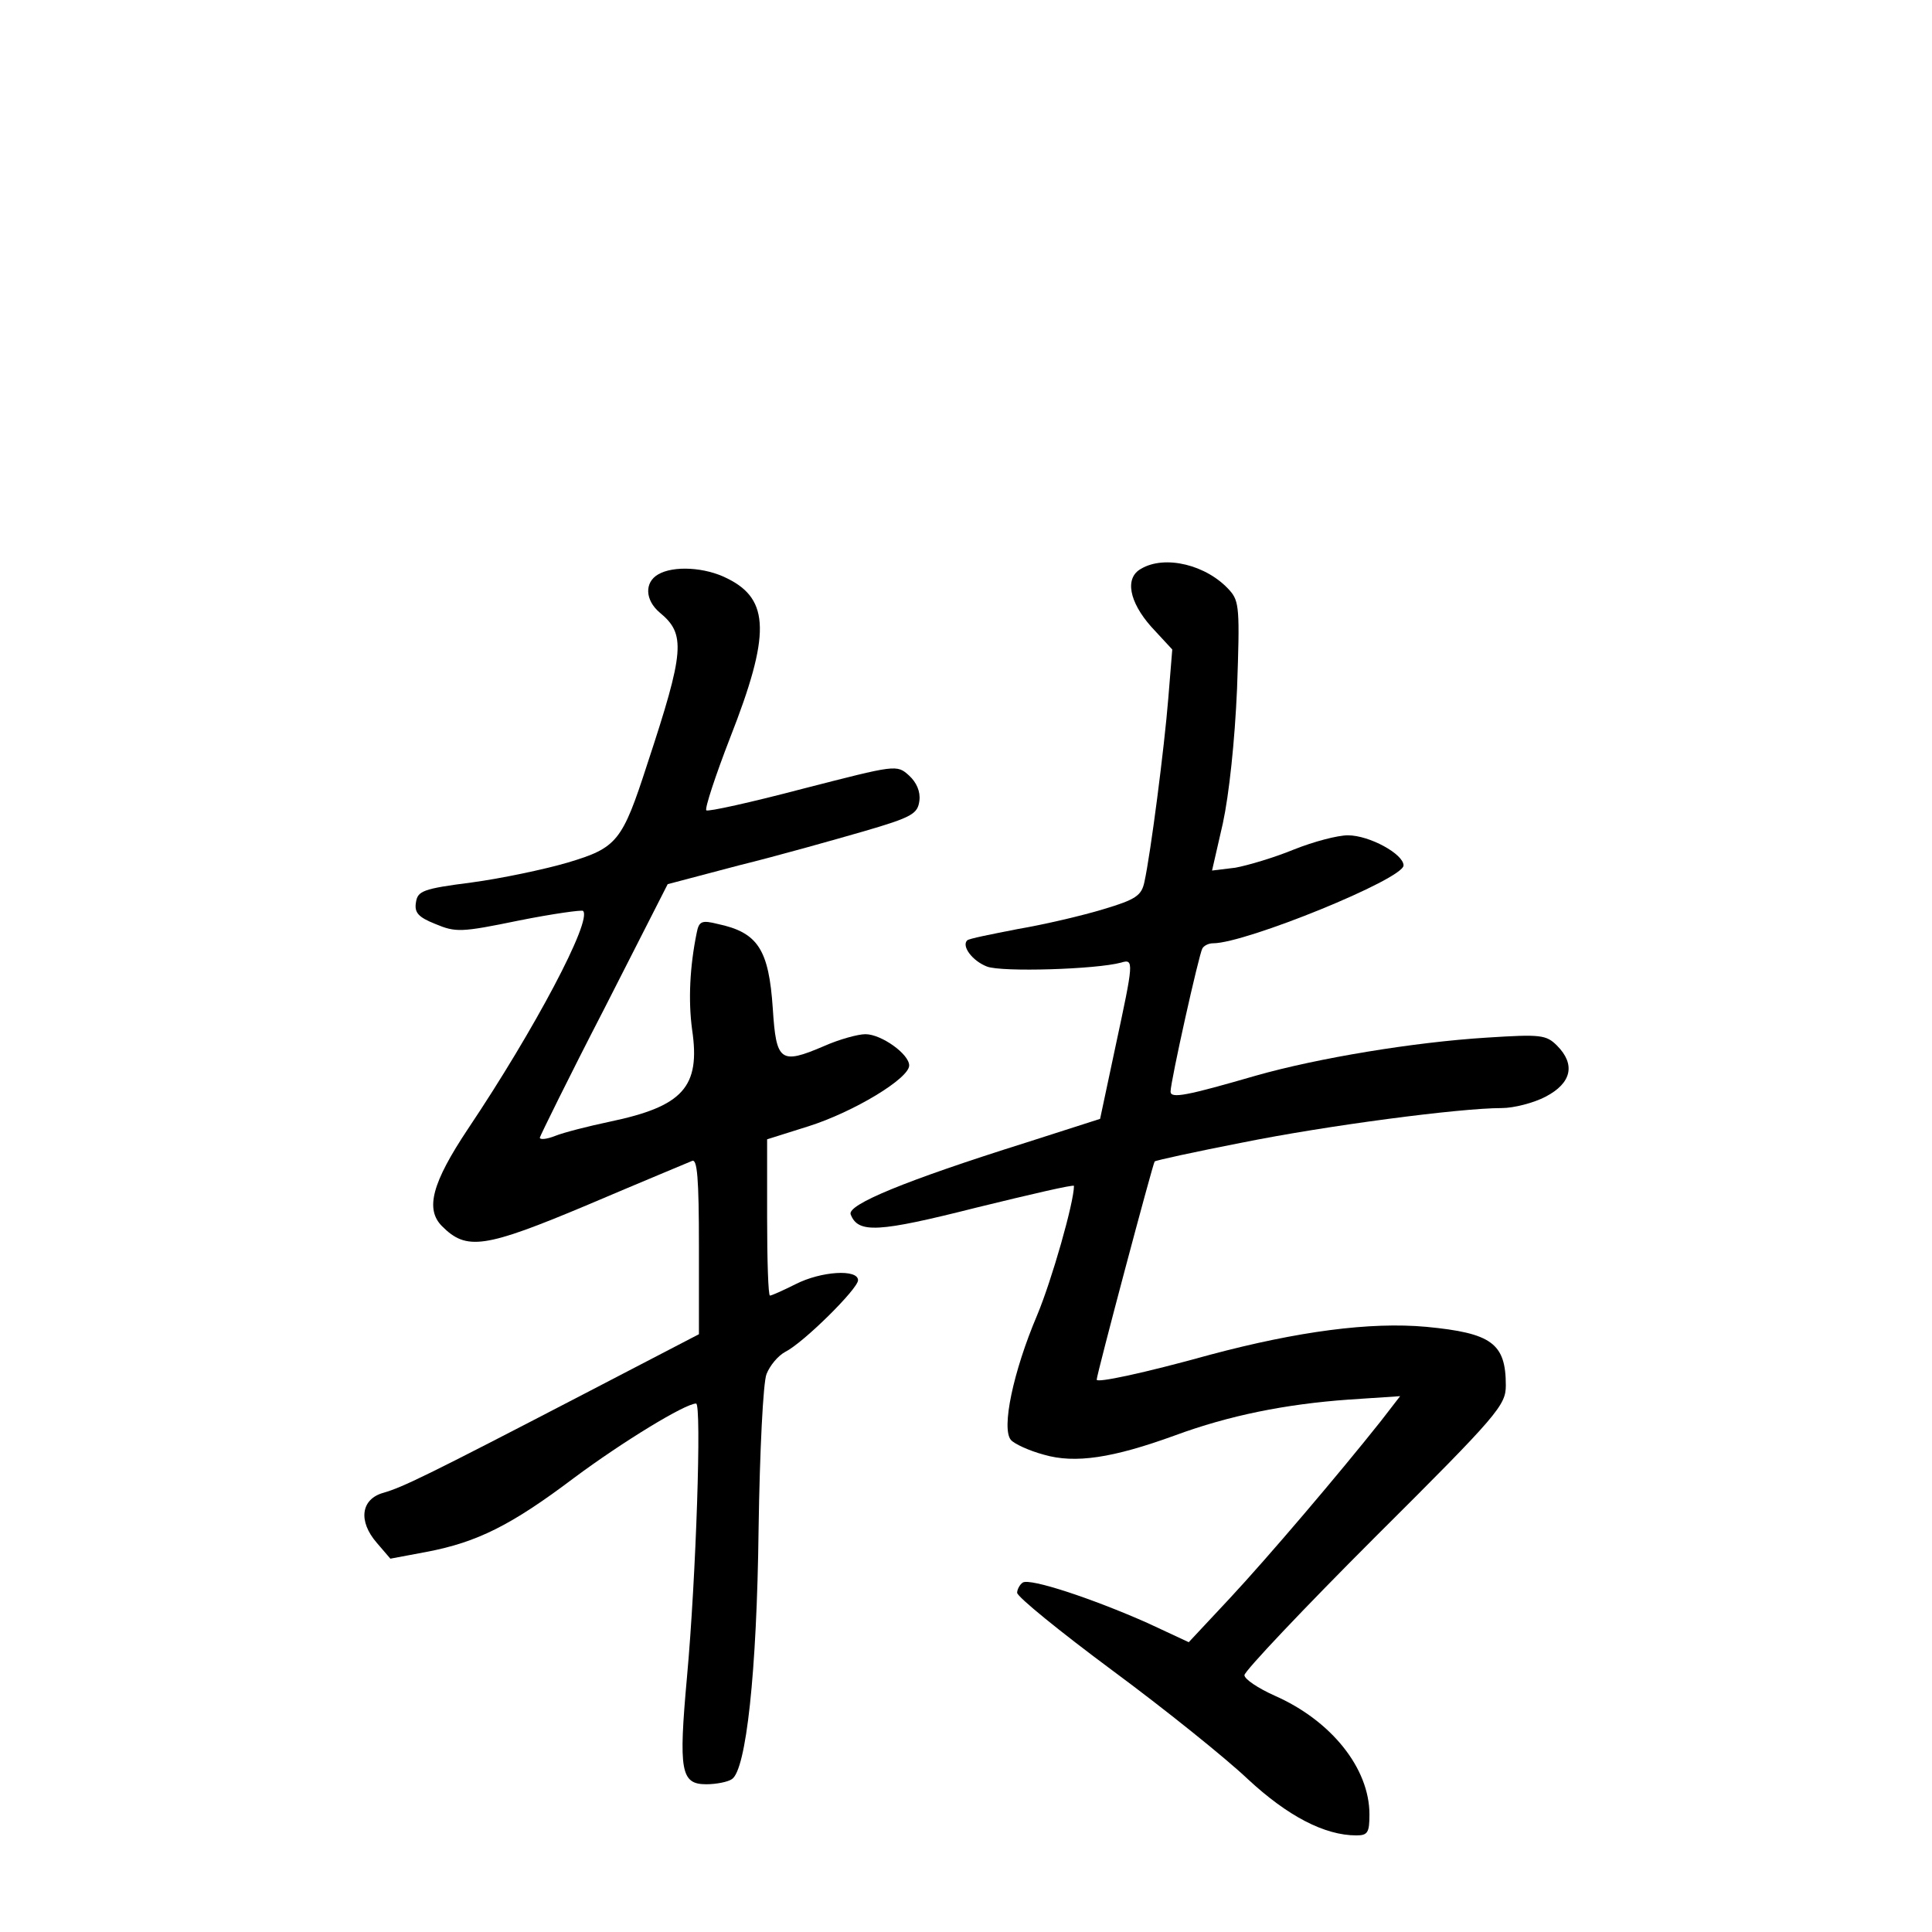<?xml version="1.0" standalone="no"?>
<!DOCTYPE svg PUBLIC "-//W3C//DTD SVG 20010904//EN"
 "http://www.w3.org/TR/2001/REC-SVG-20010904/DTD/svg10.dtd">
<svg version="1.0" xmlns="http://www.w3.org/2000/svg"
 width="340pt" height="340pt" viewBox="0 0 340 340"
 preserveAspectRatio="xMidYMid meet">
<g transform="translate(0,340) scale(0.1,-0.1)"
fill="#000000" stroke="none">
<path d="M2008 2399 c-29 -16 -21 -58 18 -102 l37 -40 -7 -86 c-7 -87 -31
-273 -42 -323 -5 -24 -15 -31 -72 -48 -36 -11 -104 -27 -151 -35 -46 -9 -87
-17 -89 -20 -10 -10 9 -36 35 -46 26 -10 192 -5 236 7 23 7 22 1 -10 -148
l-27 -127 -131 -42 c-213 -67 -314 -109 -308 -126 13 -34 48 -32 222 12 94 23
171 41 171 38 0 -29 -39 -166 -65 -228 -42 -99 -63 -199 -46 -219 6 -7 32 -19
58 -26 55 -16 121 -6 231 34 95 35 194 55 306 63 l90 6 -34 -44 c-73 -92 -198
-239 -266 -312 l-72 -77 -73 34 c-97 43 -206 79 -219 71 -5 -3 -10 -12 -10
-18 0 -7 75 -68 168 -137 92 -68 199 -154 238 -191 70 -65 135 -99 191 -99 20
0 23 5 23 37 0 81 -67 165 -167 209 -29 13 -53 29 -53 36 0 7 104 117 230 243
217 216 230 232 230 267 0 74 -25 92 -140 103 -99 9 -226 -8 -380 -49 -119
-33 -200 -50 -200 -44 0 9 99 381 102 384 2 2 71 17 153 33 148 30 384 61 458
61 21 0 56 9 77 20 46 24 53 57 20 90 -19 19 -29 20 -123 14 -129 -8 -298 -36
-407 -67 -121 -35 -150 -41 -150 -28 0 18 50 242 56 252 3 5 11 9 19 9 57 0
335 113 335 137 0 20 -60 53 -98 53 -18 0 -60 -11 -95 -25 -34 -14 -81 -28
-103 -32 l-41 -5 19 83 c11 51 21 144 25 237 5 140 4 154 -13 173 -40 45 -114
63 -156 38z"/>
<path d="M1158 2389 c-24 -14 -23 -45 3 -67 46 -38 44 -67 -22 -267 -44 -136
-53 -147 -140 -173 -41 -12 -117 -28 -169 -35 -86 -11 -95 -15 -98 -35 -3 -18
4 -26 34 -38 36 -15 45 -15 147 6 60 12 111 19 113 17 17 -16 -86 -210 -202
-383 -64 -96 -76 -142 -46 -172 43 -43 74 -39 257 38 94 40 176 74 183 77 9 4
12 -30 12 -150 l0 -155 -202 -105 c-281 -146 -319 -164 -353 -174 -40 -11 -45
-50 -12 -88 l24 -28 64 12 c89 17 149 47 259 130 86 64 196 131 215 131 10 0
0 -306 -16 -481 -15 -166 -11 -189 34 -189 17 0 38 4 45 9 25 16 44 187 47
441 2 135 8 258 14 272 6 15 20 32 33 39 32 16 128 111 128 126 0 20 -65 16
-110 -7 -22 -11 -42 -20 -45 -20 -3 0 -5 62 -5 138 l0 137 73 23 c79 25 177
84 177 107 0 20 -49 55 -77 55 -13 0 -46 -9 -73 -21 -77 -33 -84 -27 -90 66
-7 104 -26 134 -97 149 -28 7 -33 5 -37 -16 -12 -59 -15 -118 -8 -170 15 -101
-16 -135 -145 -162 -38 -8 -81 -19 -96 -25 -15 -6 -27 -7 -27 -3 1 4 51 106
113 226 l112 220 125 33 c69 17 168 45 220 60 86 25 95 31 98 54 2 16 -5 32
-18 44 -22 20 -23 19 -187 -23 -91 -24 -168 -41 -170 -38 -3 3 16 61 42 128
71 181 70 243 -5 280 -39 20 -95 23 -122 7z"/>
</g>
</svg>
